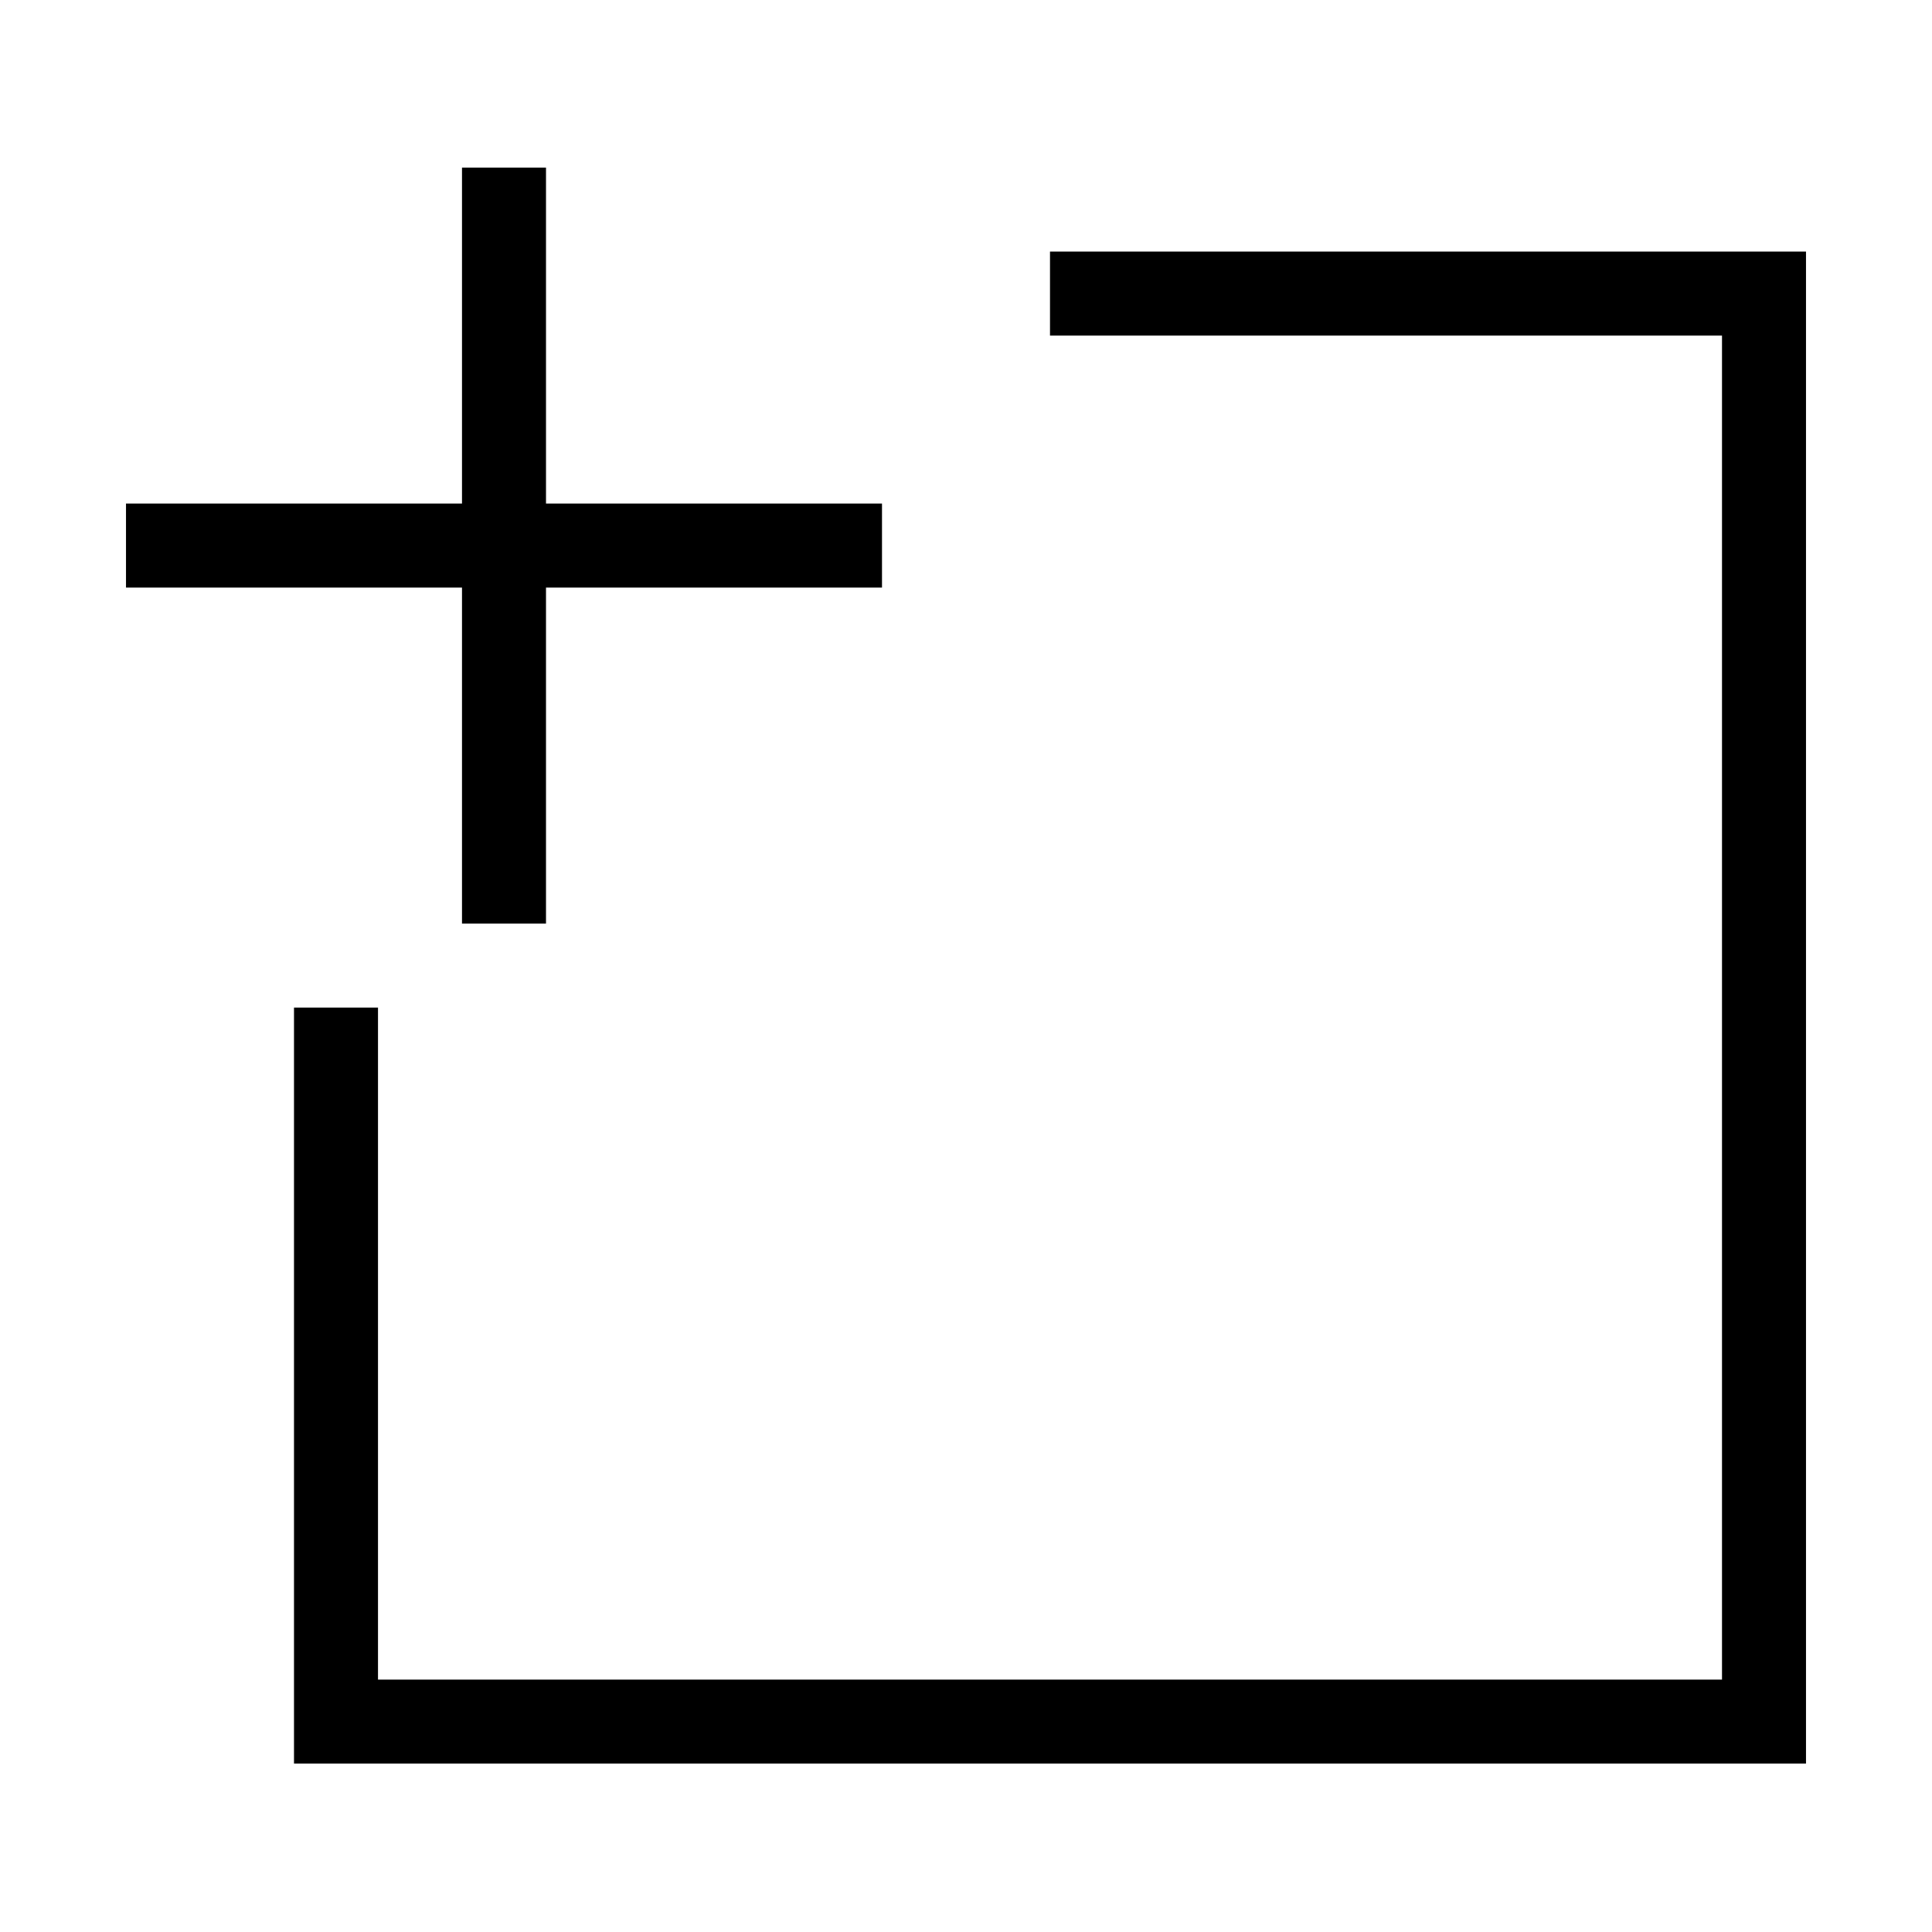 <svg id="Layer_1" xmlns="http://www.w3.org/2000/svg" viewBox="0 0 2300 2300"><path class="st0" d="M550 1099.5h100v-400h400v-100H650v-400H550v400H150v100h400v400zm700-800v100h800v1600H450v-800H350v900h1800v-1800h-900z"/></svg>